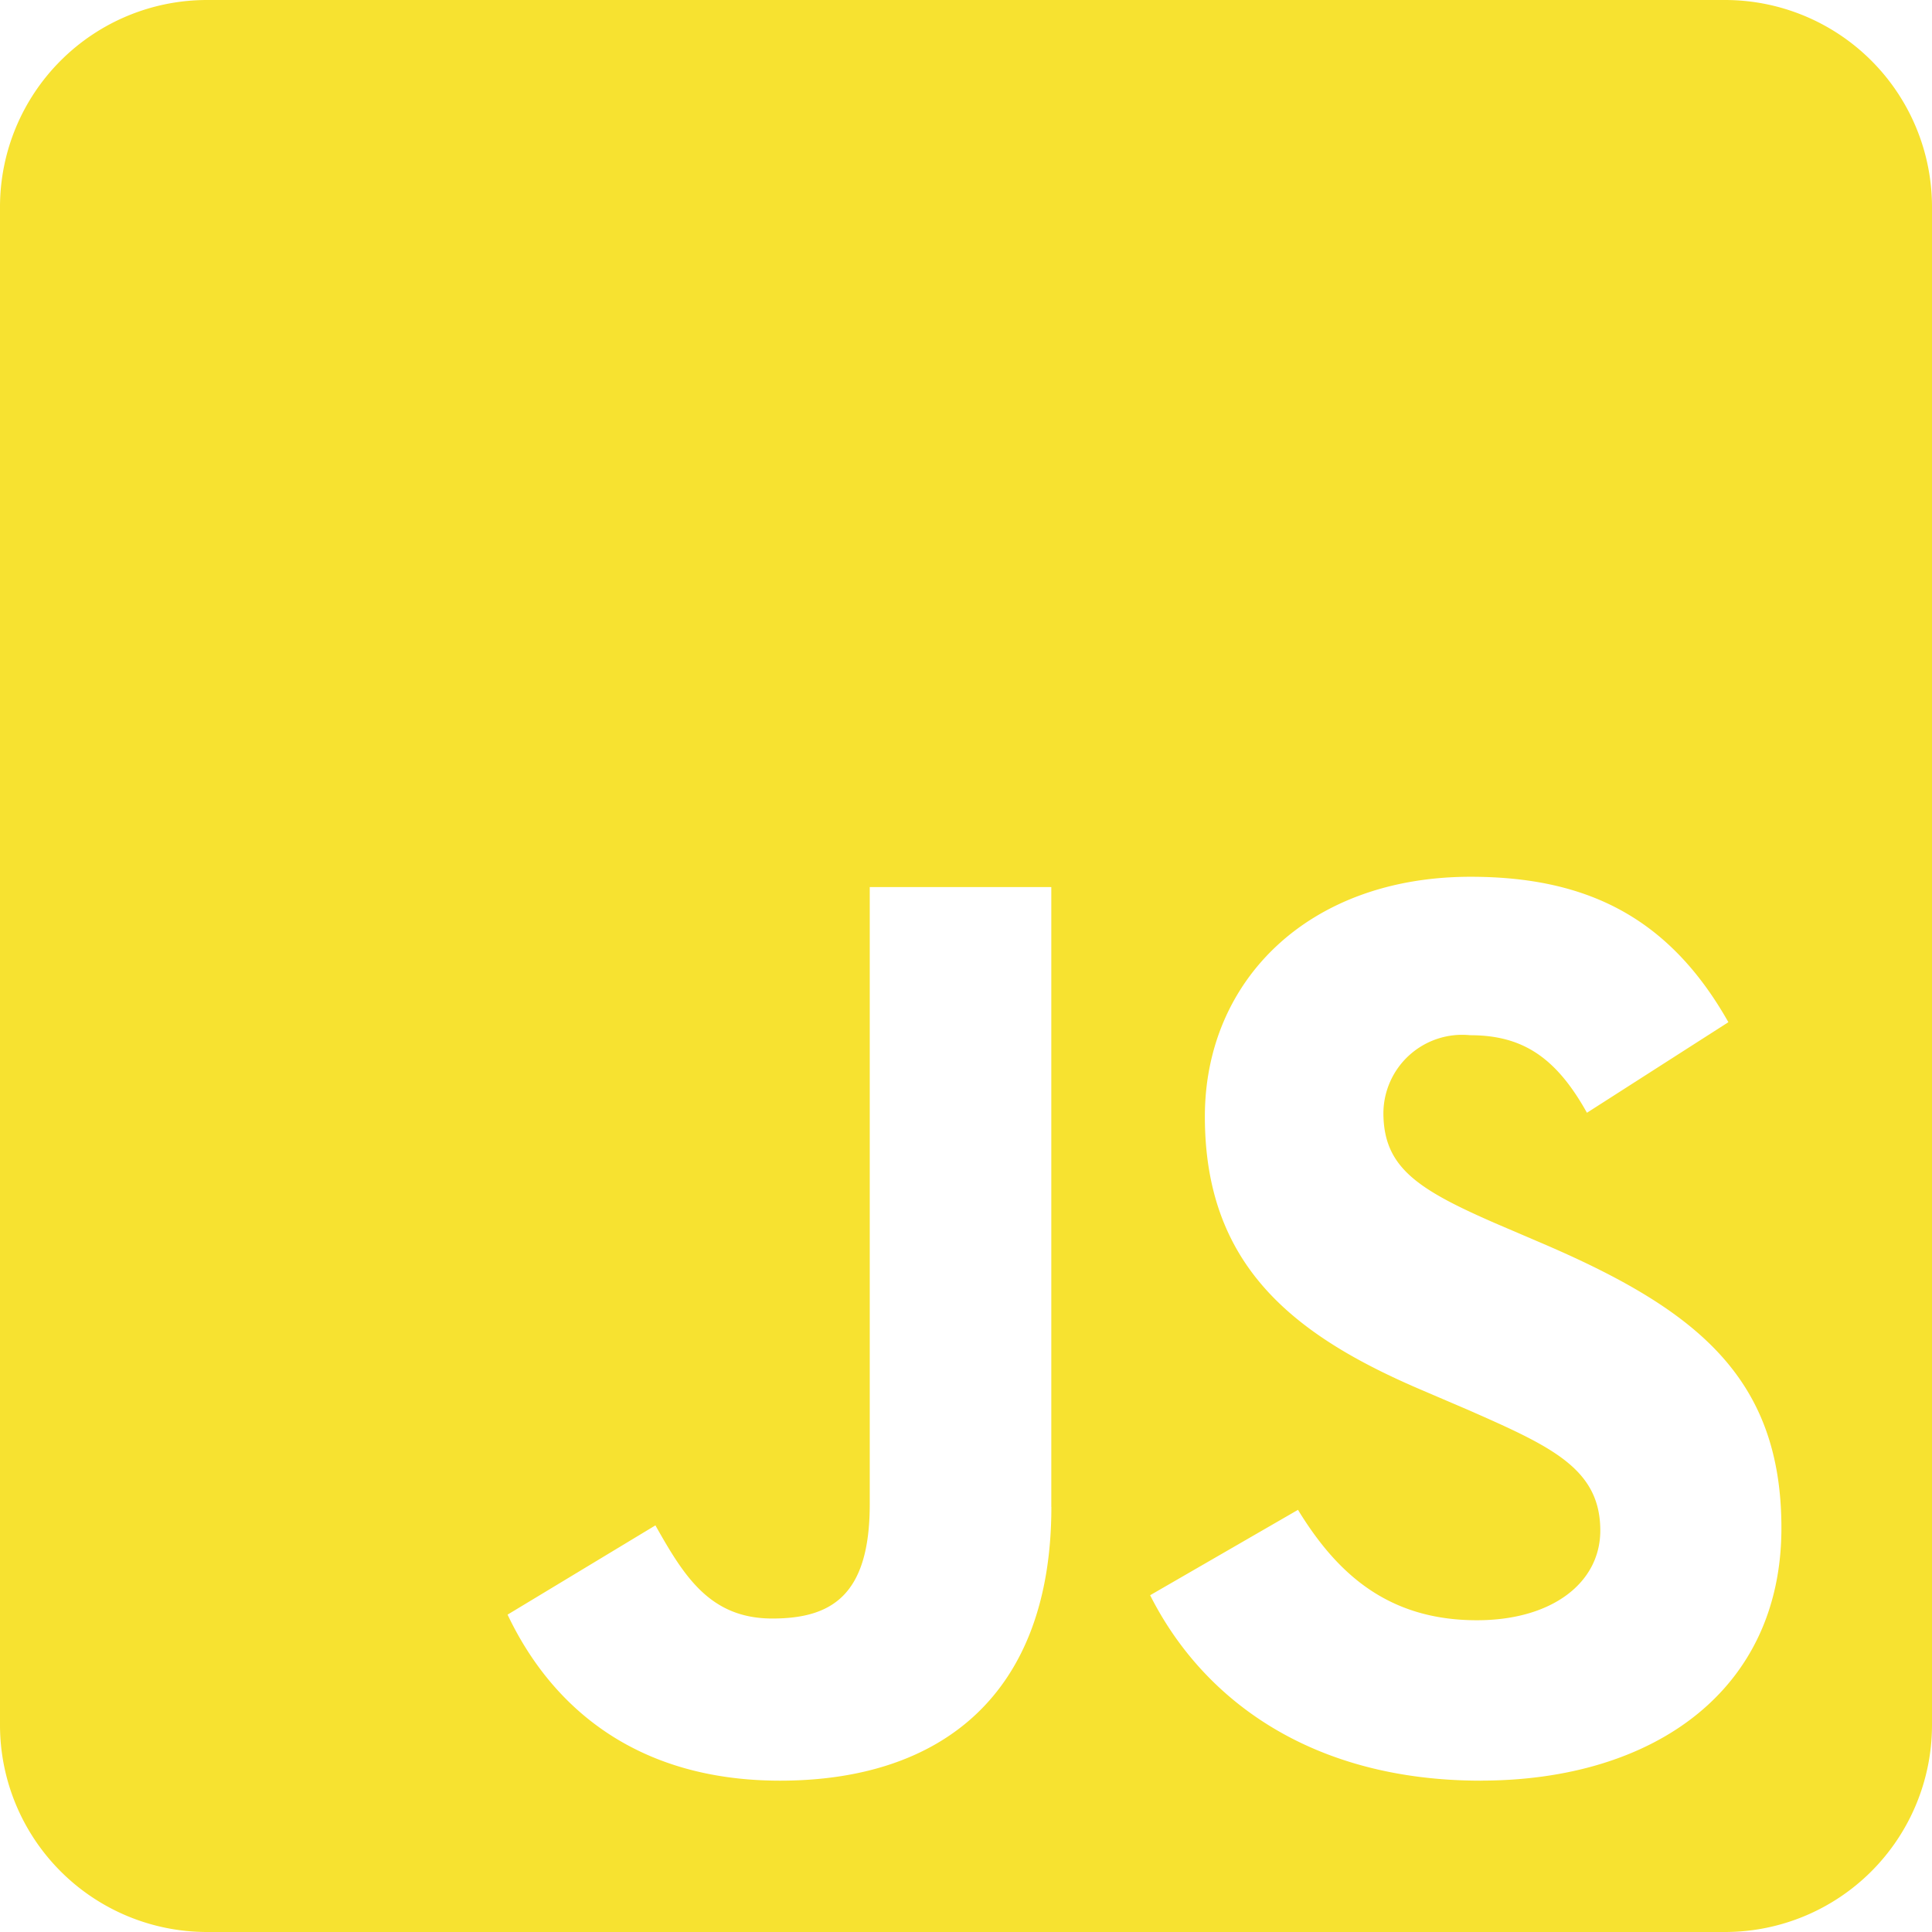 <svg xmlns="http://www.w3.org/2000/svg" width="79.713" height="79.713" viewBox="0 0 79.713 79.713"><path d="M71.172,32H8.541A8.543,8.543,0,0,0,0,40.541v62.631a8.543,8.543,0,0,0,8.541,8.541H71.172a8.543,8.543,0,0,0,8.541-8.541V40.541A8.543,8.543,0,0,0,71.172,32ZM43.379,94.169c0,7.758-4.555,11.3-11.192,11.3-6,0-9.466-3.1-11.245-6.85l6.1-3.683c1.174,2.082,2.242,3.843,4.822,3.843,2.455,0,4.021-.961,4.021-4.715V68.6h7.491V94.169Zm17.722,11.3c-6.957,0-11.459-3.309-13.647-7.651l6.1-3.523c1.6,2.616,3.7,4.555,7.384,4.555,3.1,0,5.089-1.548,5.089-3.7,0-2.562-2.028-3.47-5.462-4.982l-1.868-.8c-5.409-2.3-8.985-5.2-8.985-11.3,0-5.623,4.288-9.893,10.96-9.893,4.769,0,8.185,1.655,10.64,6l-5.836,3.737c-1.281-2.3-2.669-3.2-4.822-3.2a3.251,3.251,0,0,0-3.576,3.2c0,2.242,1.388,3.149,4.608,4.555l1.868.8c6.37,2.722,9.946,5.516,9.946,11.779C73.5,101.766,68.2,105.467,61.1,105.467Z" transform="translate(0 -32)" fill="#f7e230"/></svg>